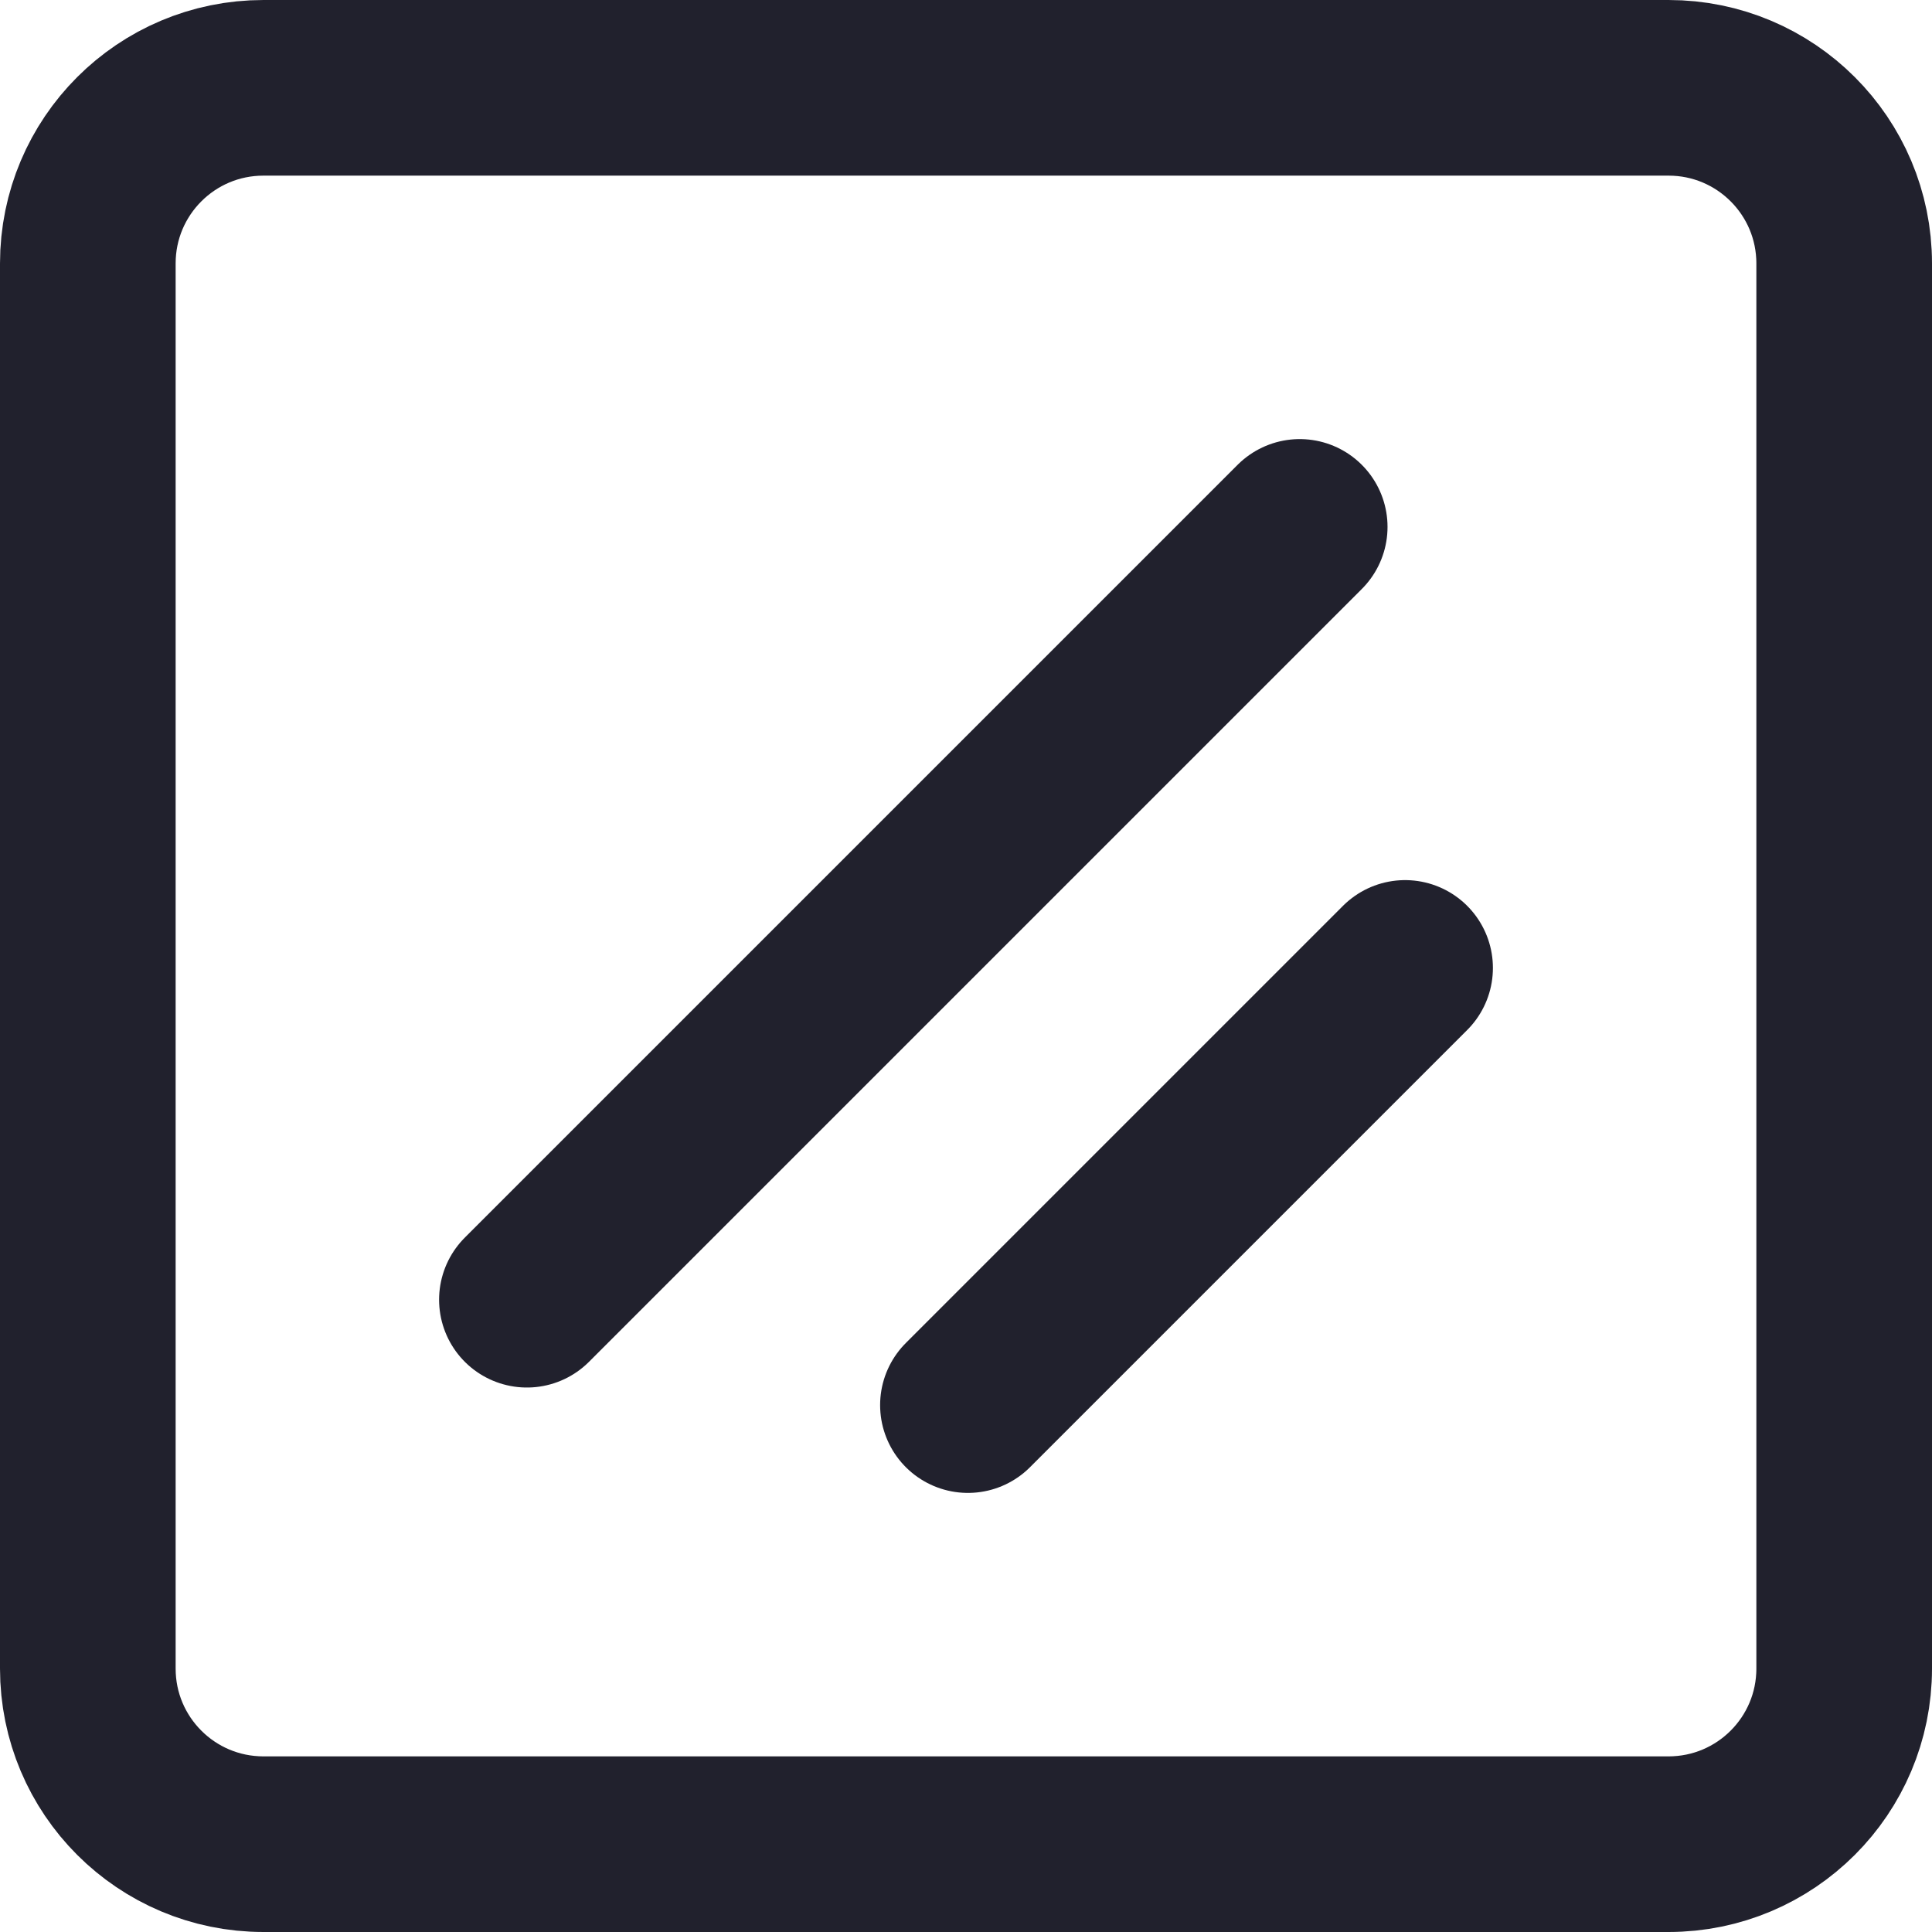 <svg width="22" height="22" viewBox="0 0 22 22" fill="none" xmlns="http://www.w3.org/2000/svg">
<path d="M14.8 6L6 14.8M16 11.022L11.022 16M3 21H19C20.105 21 21 20.105 21 19V3C21 1.895 20.105 1 19 1H3C1.895 1 1 1.895 1 3V19C1 20.105 1.895 21 3 21Z" stroke="#21212D" stroke-width="2" stroke-linecap="round"/>
</svg>
